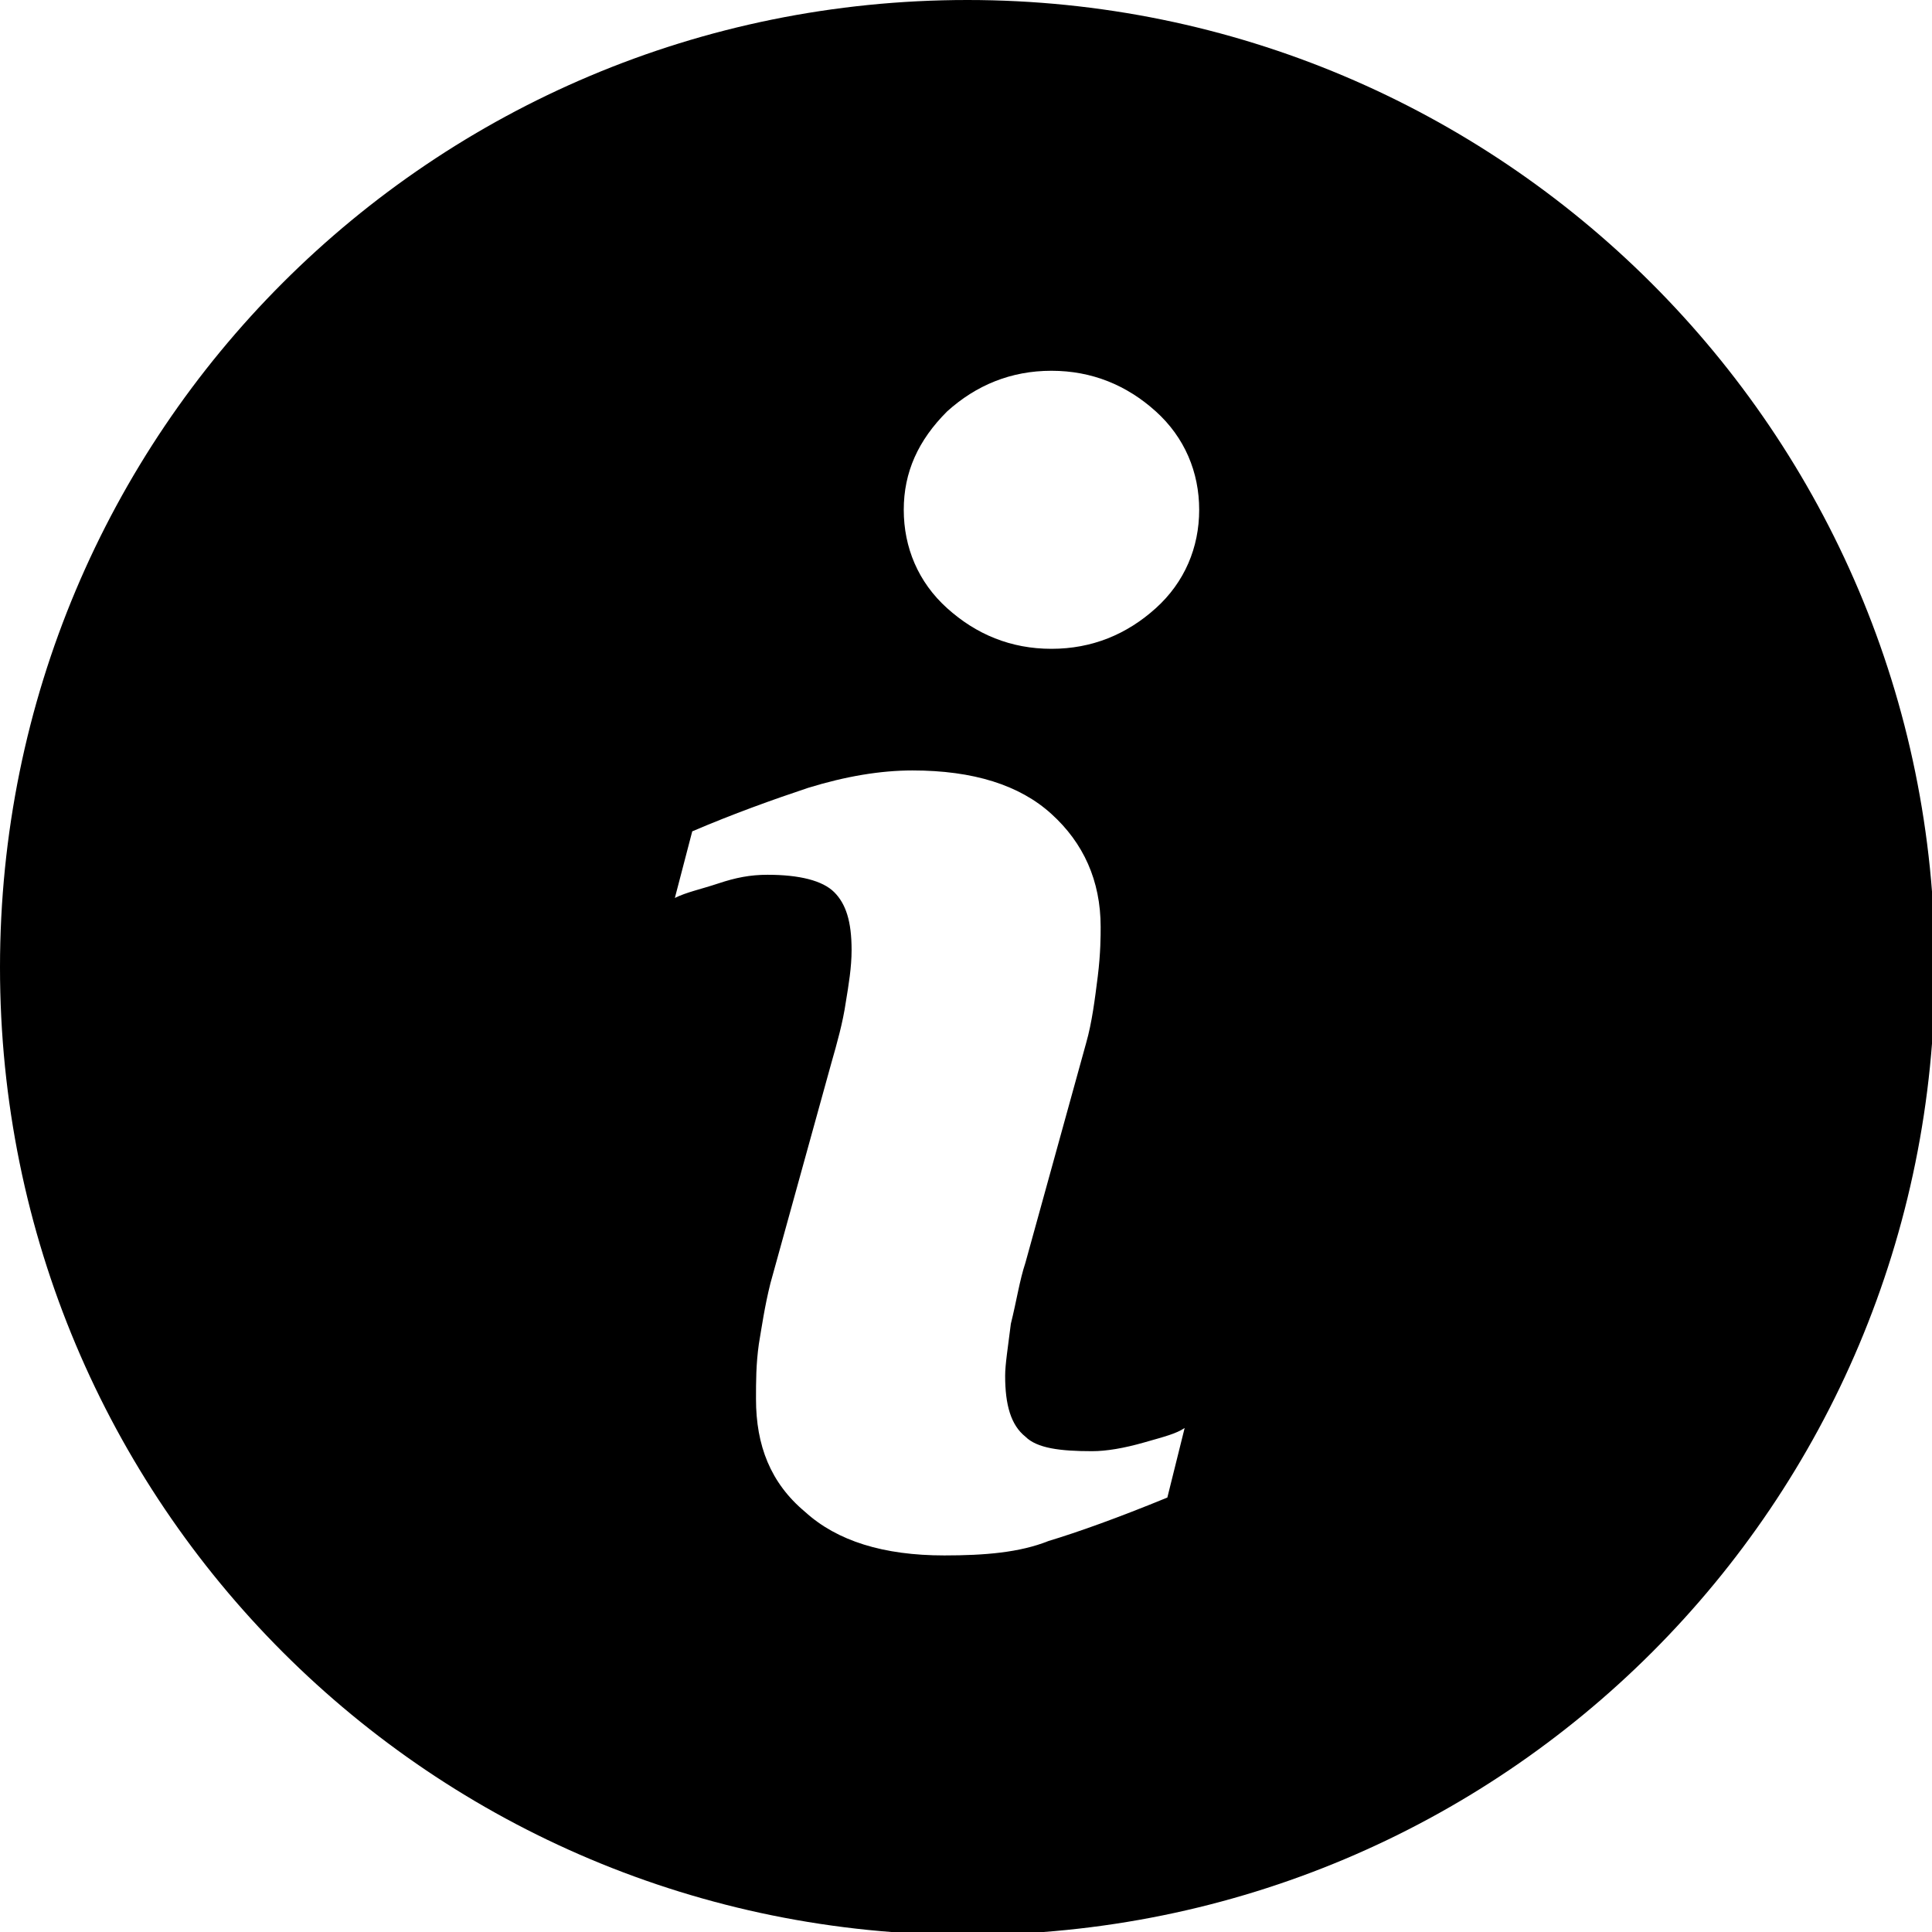 <?xml version="1.0" encoding="UTF-8" standalone="no"?>
<svg width="23" height="23" viewBox="0 0 23 23" xmlns="http://www.w3.org/2000/svg">
<path d="M11.517 0C5.138 0 0 5.138 0 11.517C0 17.897 5.138 23.035 11.517 23.035C17.897 23.035 23.035 17.897 23.035 11.517C23.035 5.138 17.862 0 11.517 0ZM13.897 17.828C13.31 18.069 12.828 18.241 12.483 18.345C12.138 18.483 11.724 18.517 11.241 18.517C10.517 18.517 9.966 18.345 9.586 18C9.172 17.655 9 17.207 9 16.655C9 16.448 9 16.241 9.034 16C9.069 15.793 9.103 15.552 9.172 15.276L9.897 12.655C9.966 12.414 10.034 12.172 10.069 11.931C10.103 11.724 10.138 11.517 10.138 11.31C10.138 10.966 10.069 10.759 9.931 10.621C9.793 10.483 9.517 10.414 9.138 10.414C8.931 10.414 8.759 10.448 8.552 10.517C8.345 10.586 8.172 10.621 8.034 10.69L8.241 9.897C8.724 9.69 9.207 9.517 9.621 9.379C10.069 9.241 10.483 9.172 10.862 9.172C11.586 9.172 12.138 9.345 12.517 9.69C12.897 10.034 13.103 10.483 13.103 11.034C13.103 11.138 13.103 11.345 13.069 11.621C13.034 11.897 13 12.172 12.931 12.414L12.207 15.034C12.138 15.241 12.103 15.483 12.034 15.759C12 16.035 11.966 16.241 11.966 16.379C11.966 16.724 12.034 16.965 12.207 17.103C12.345 17.241 12.621 17.276 13 17.276C13.172 17.276 13.379 17.241 13.621 17.172C13.862 17.103 14 17.069 14.103 17L13.897 17.828ZM13.759 7.241C13.414 7.552 13 7.724 12.517 7.724C12.034 7.724 11.621 7.552 11.276 7.241C10.931 6.931 10.759 6.517 10.759 6.069C10.759 5.621 10.931 5.241 11.276 4.897C11.621 4.586 12.034 4.414 12.517 4.414C13 4.414 13.414 4.586 13.759 4.897C14.103 5.207 14.276 5.621 14.276 6.069C14.276 6.517 14.103 6.931 13.759 7.241Z"/>
</svg>

